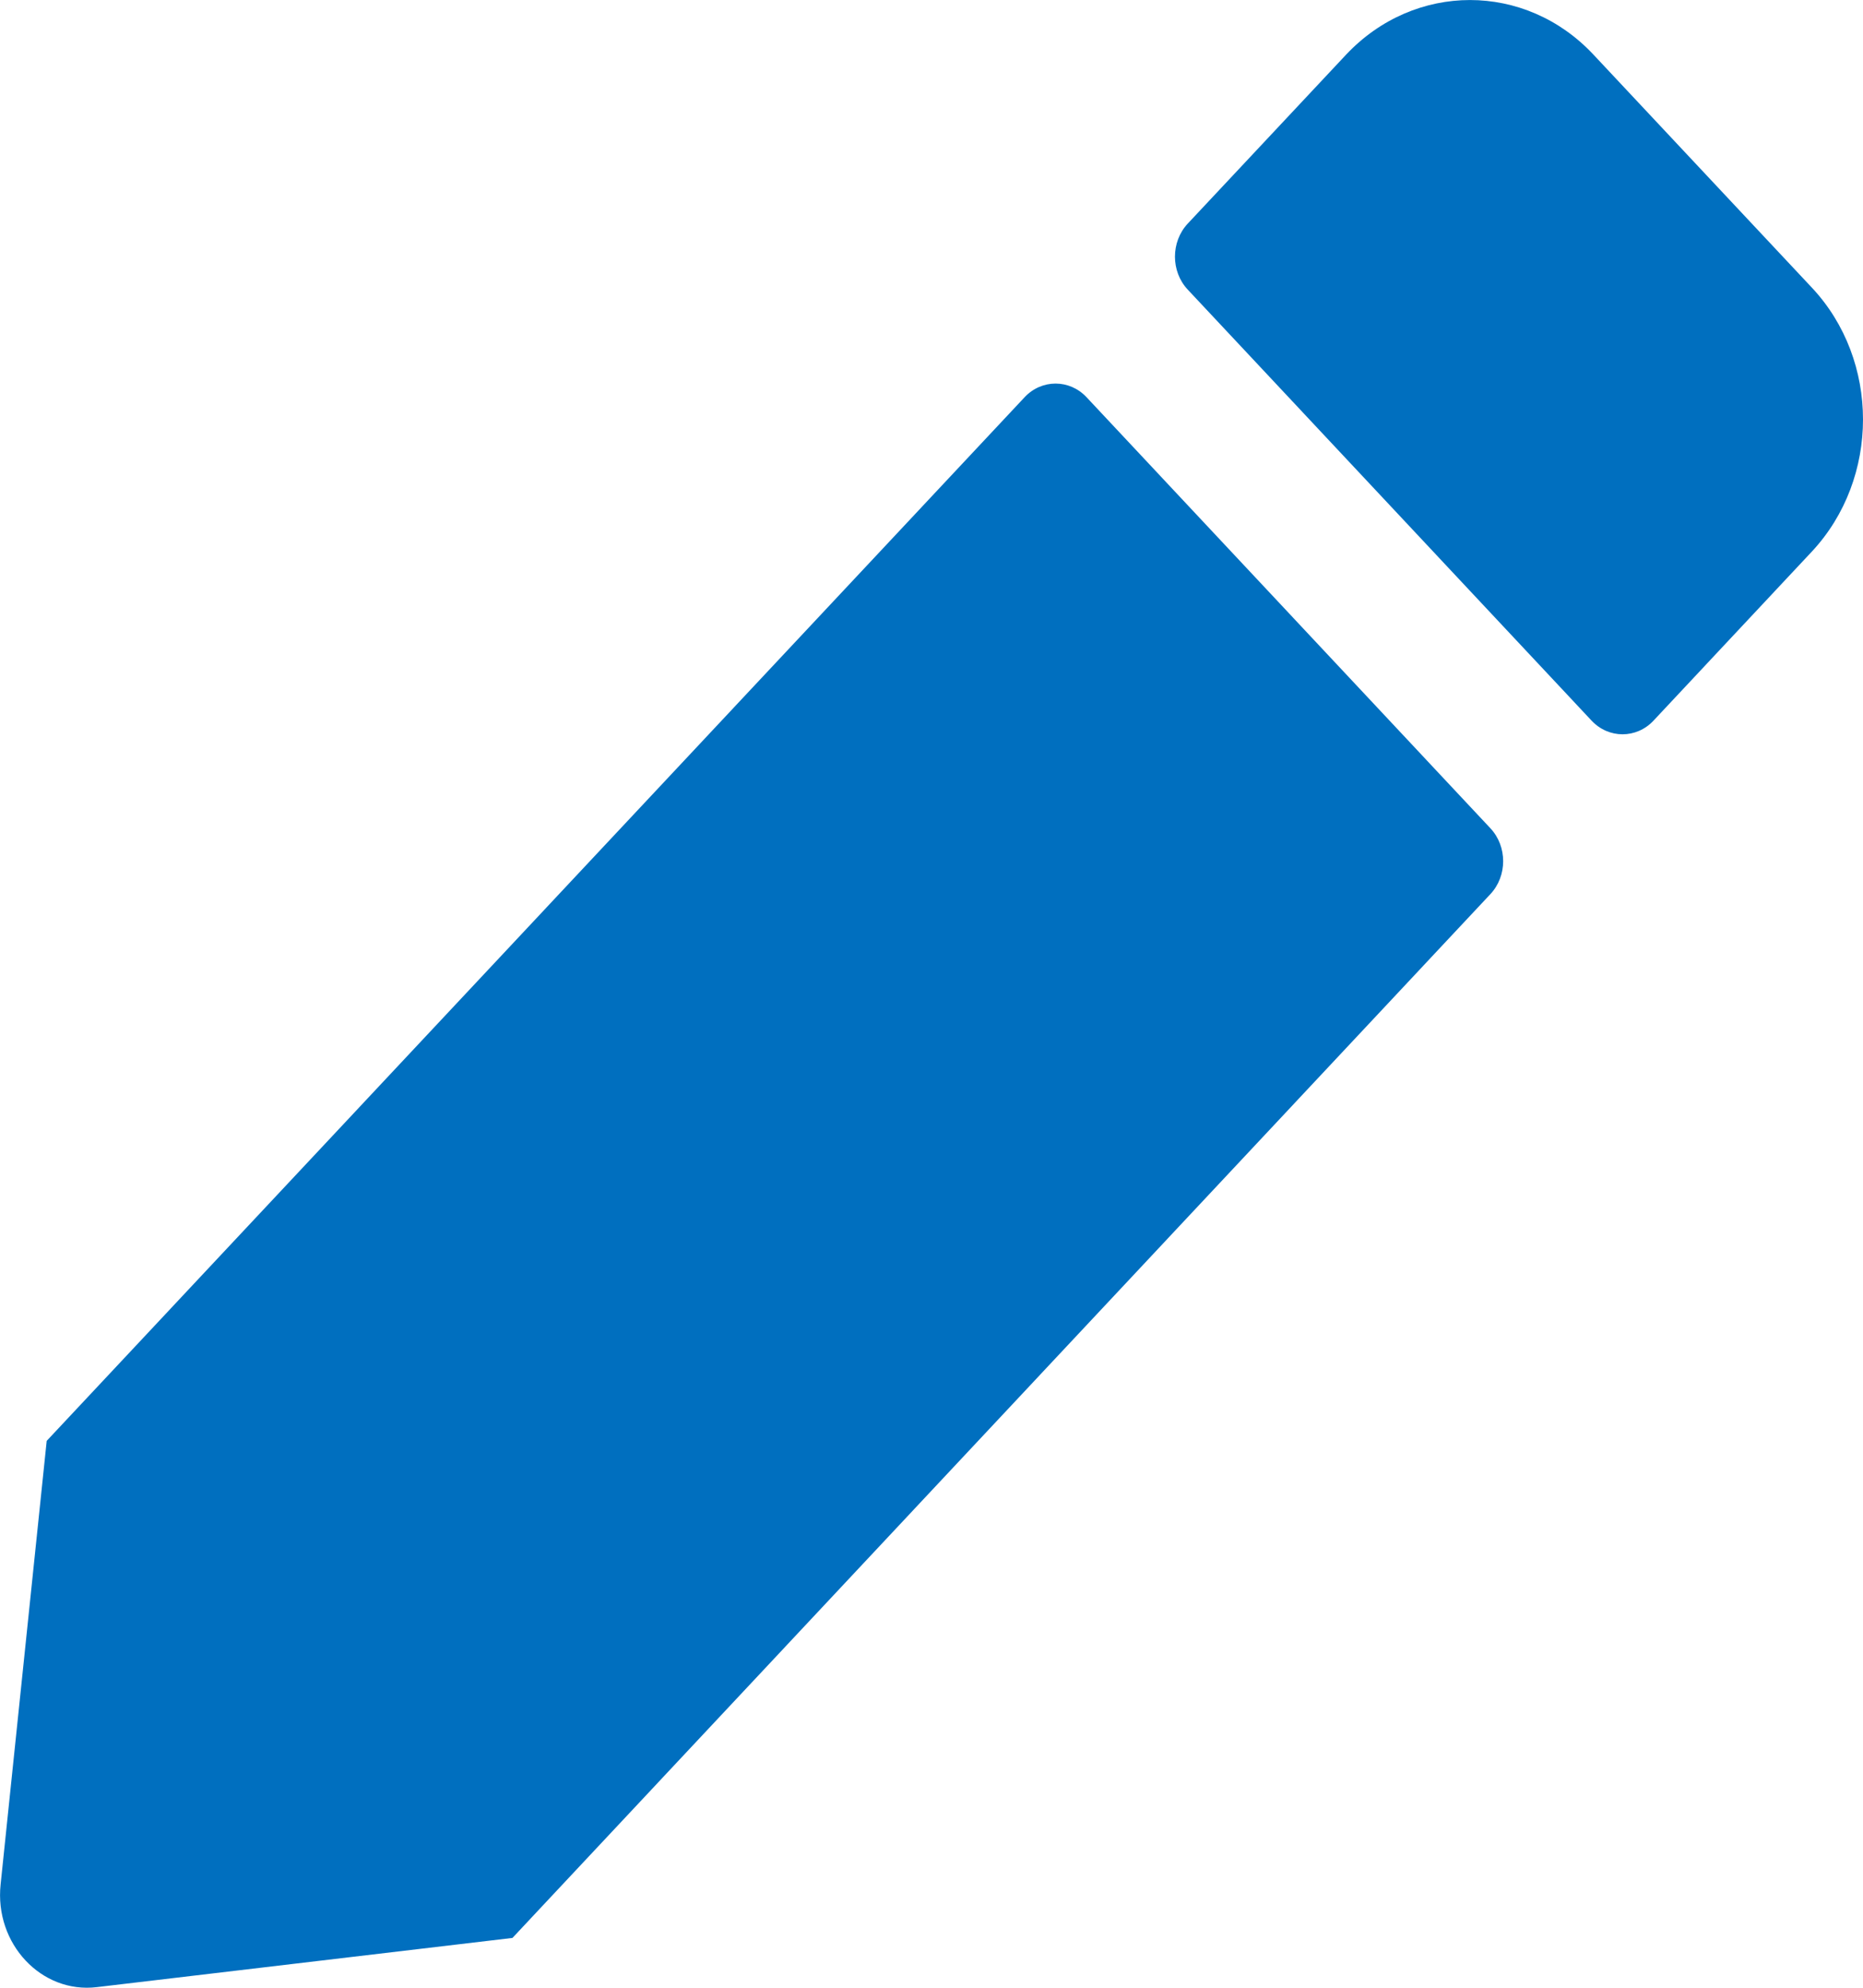 <?xml version="1.0" encoding="UTF-8"?>
<svg width="15px" height="16px" viewBox="0 0 15 16" version="1.1" xmlns="http://www.w3.org/2000/svg" xmlns:xlink="http://www.w3.org/1999/xlink">
    <title>edit-solid copy</title>
    <g id="Icons" stroke="none" stroke-width="1" fill="none" fill-rule="evenodd">
        <g id="edit-solid-copy" fill="#006FBF">
            <path d="M8.748,3.197 L12,6.667 C12.137,6.813 12.137,7.051 12,7.197 L4.126,15.599 L0.78,15.995 C0.333,16.049 -0.046,15.645 0.005,15.168 L0.376,11.598 L8.25,3.197 C8.387,3.051 8.611,3.051 8.748,3.197 Z M14.589,2.316 L12.829,0.439 C12.281,-0.146 11.391,-0.146 10.839,0.439 L9.563,1.8 C9.426,1.947 9.426,2.185 9.563,2.331 L12.815,5.801 C12.952,5.947 13.176,5.947 13.313,5.801 L14.589,4.439 C15.137,3.851 15.137,2.901 14.589,2.316 Z" id="Shape"></path>
        </g>
    </g>
</svg>